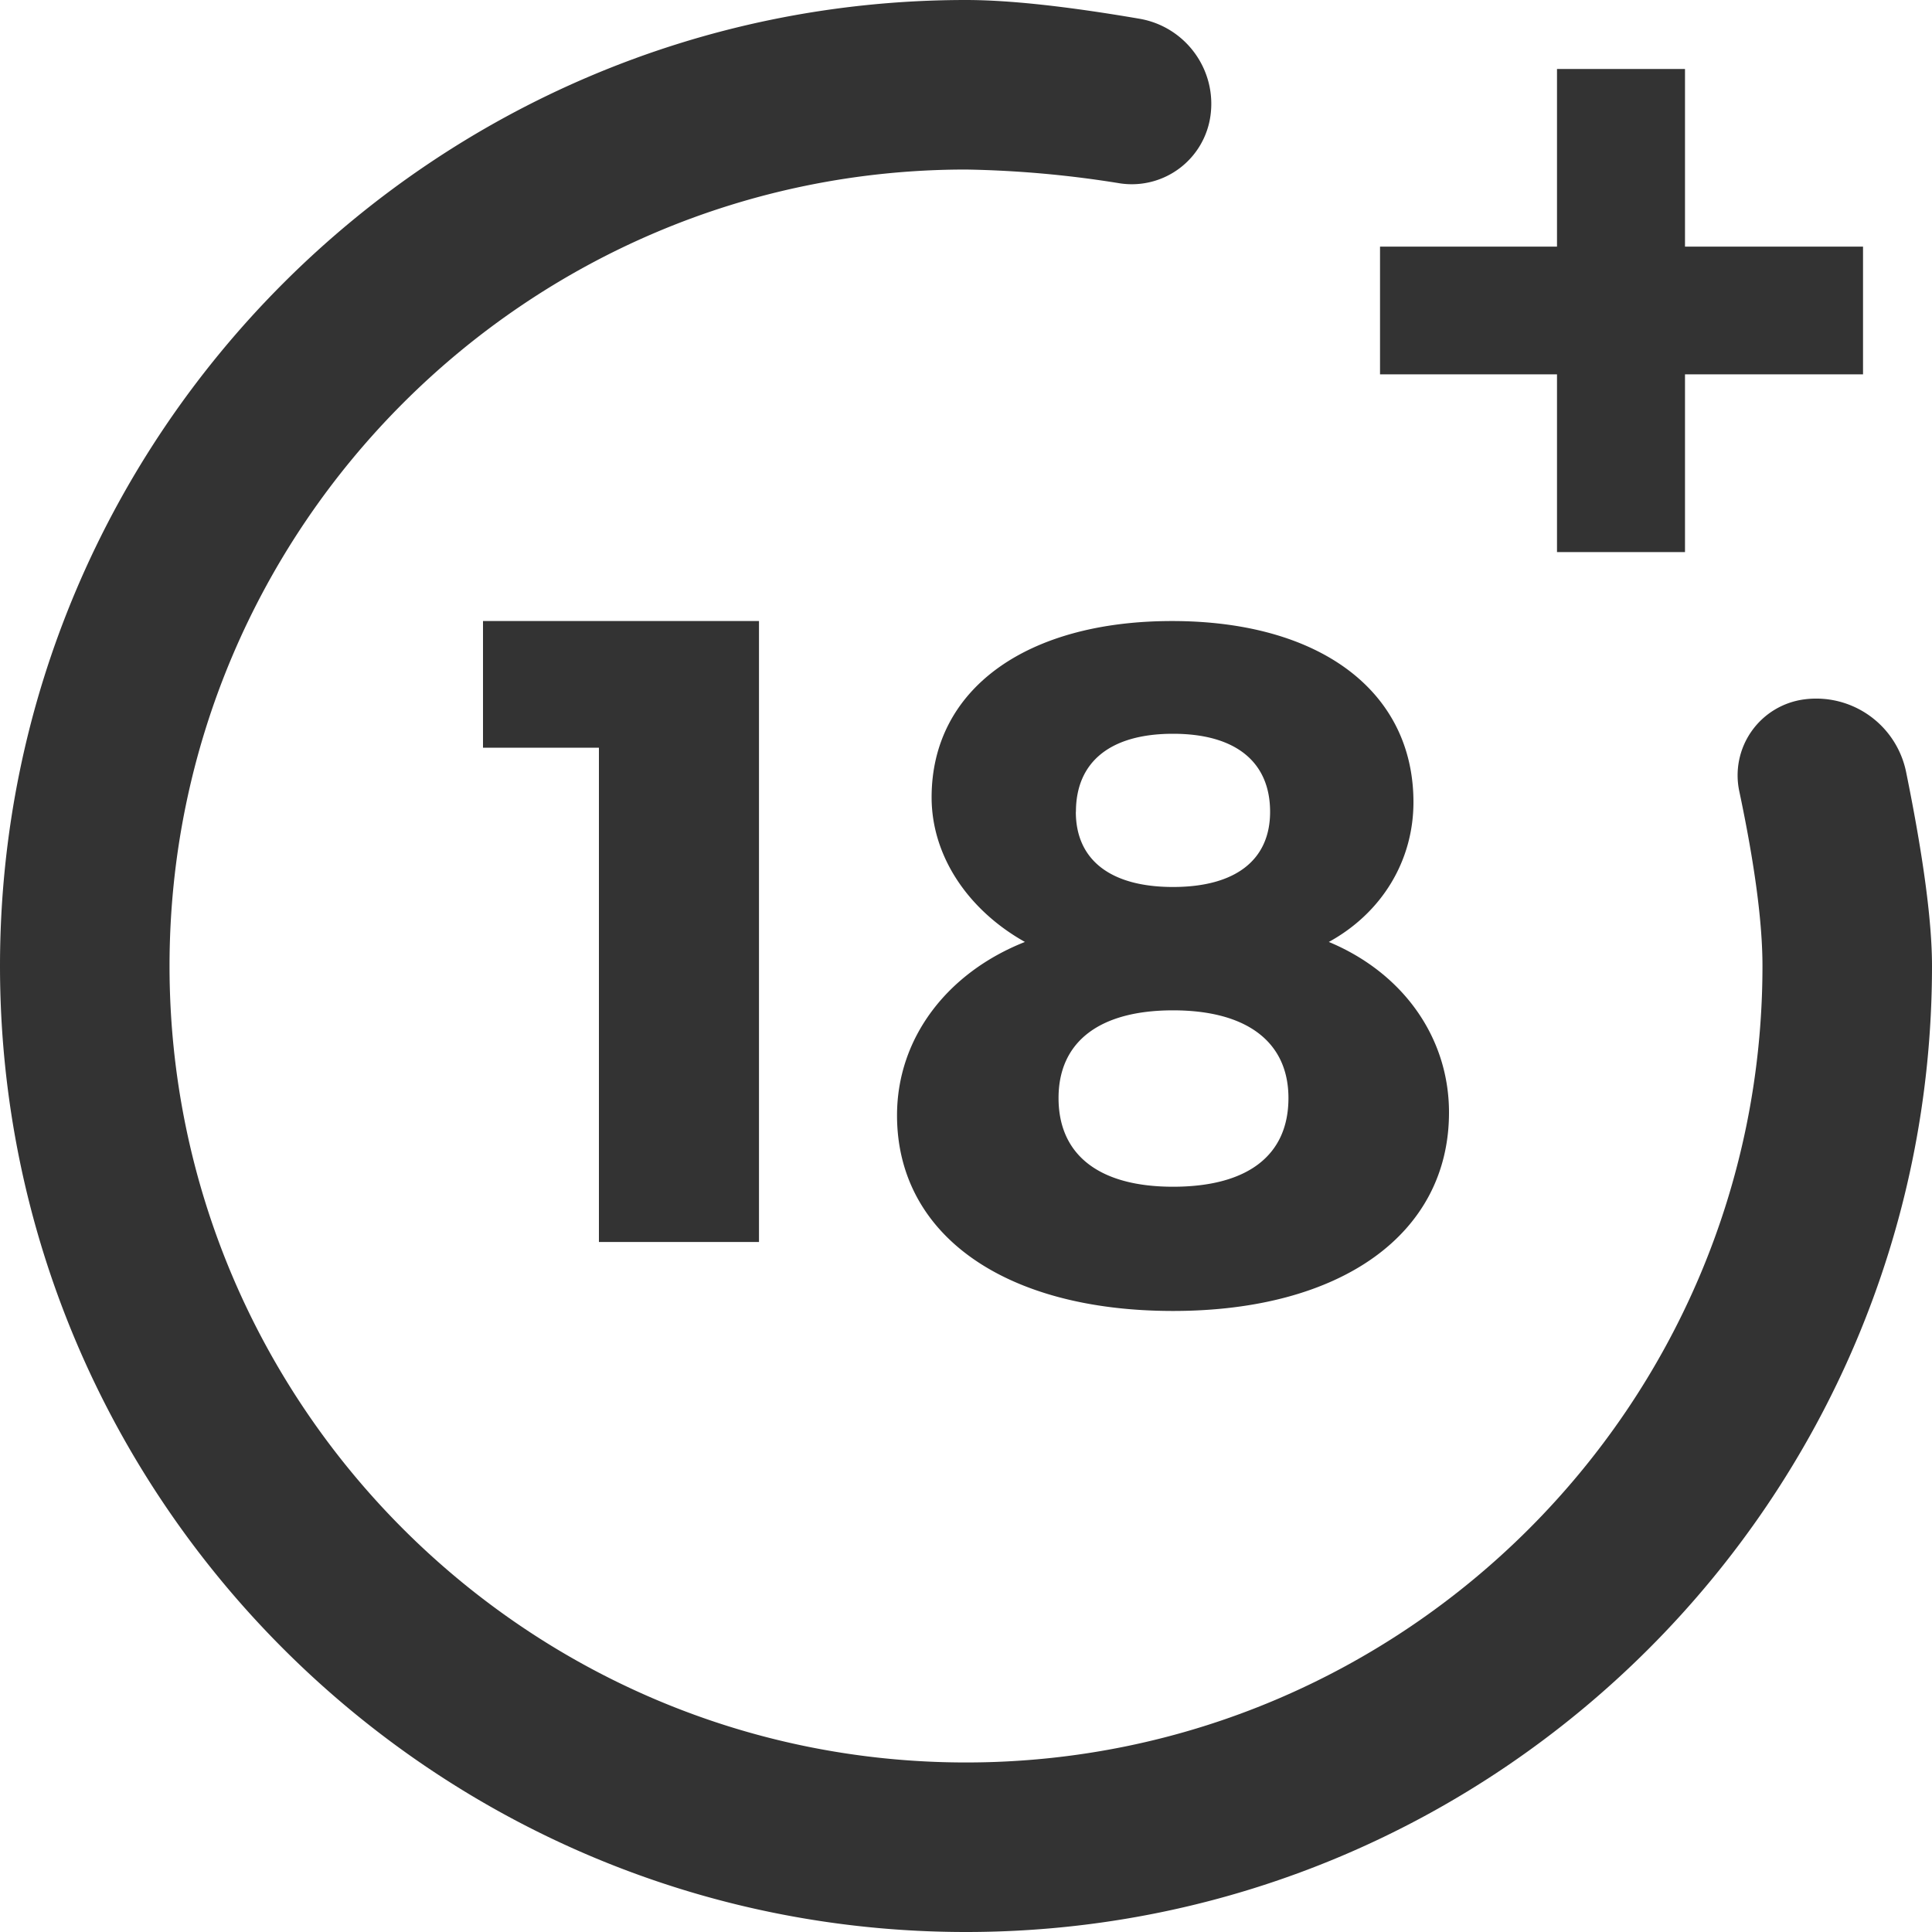 <svg xmlns="http://www.w3.org/2000/svg" width="20" height="20" viewBox="0 0 20 20">
    <path fill="#333" fill-rule="evenodd" d="M6.2 12.857V7.74H5V6.429h2.857v6.428H6.201zm8.432-4.553c0 .609-.329 1.147-.876 1.447.766.319 1.244.987 1.244 1.765 0 1.257-1.115 2.055-2.857 2.055-1.742 0-2.857-.788-2.857-2.025 0-.798.517-1.476 1.324-1.795-.588-.33-.966-.888-.966-1.497 0-1.117.976-1.825 2.489-1.825 1.533 0 2.499.728 2.499 1.875zm-3.674 3.063c0 .588.419.918 1.185.918.767 0 1.195-.32 1.195-.918 0-.579-.428-.908-1.195-.908-.767 0-1.185.329-1.185.908zm.18-2.963c0-.519.358-.808 1.005-.808.647 0 1.005.29 1.005.808 0 .499-.358.778-1.005.778-.647 0-1.006-.28-1.006-.778zm6.867-.213a.793.793 0 0 1 .672-.951.95.95 0 0 1 1.055.752c.179.88.268 1.549.268 2.008 0 5.514-4.486 10-10 10S0 15.514 0 10 4.486 0 10 0c.444 0 1.043.065 1.796.194.475.082.8.525.735 1.002a.822.822 0 0 1-.937.702A11.03 11.03 0 0 0 10 1.755c-4.546 0-8.245 3.699-8.245 8.245 0 4.546 3.699 8.245 8.245 8.245 4.546 0 8.245-3.699 8.245-8.245 0-.45-.08-1.052-.24-1.809zm-.562-5.638h1.843v1.322h-1.843v1.84h-1.325v-1.84h-1.832V2.553h1.832V.714h1.325v1.84z"/>
</svg>

